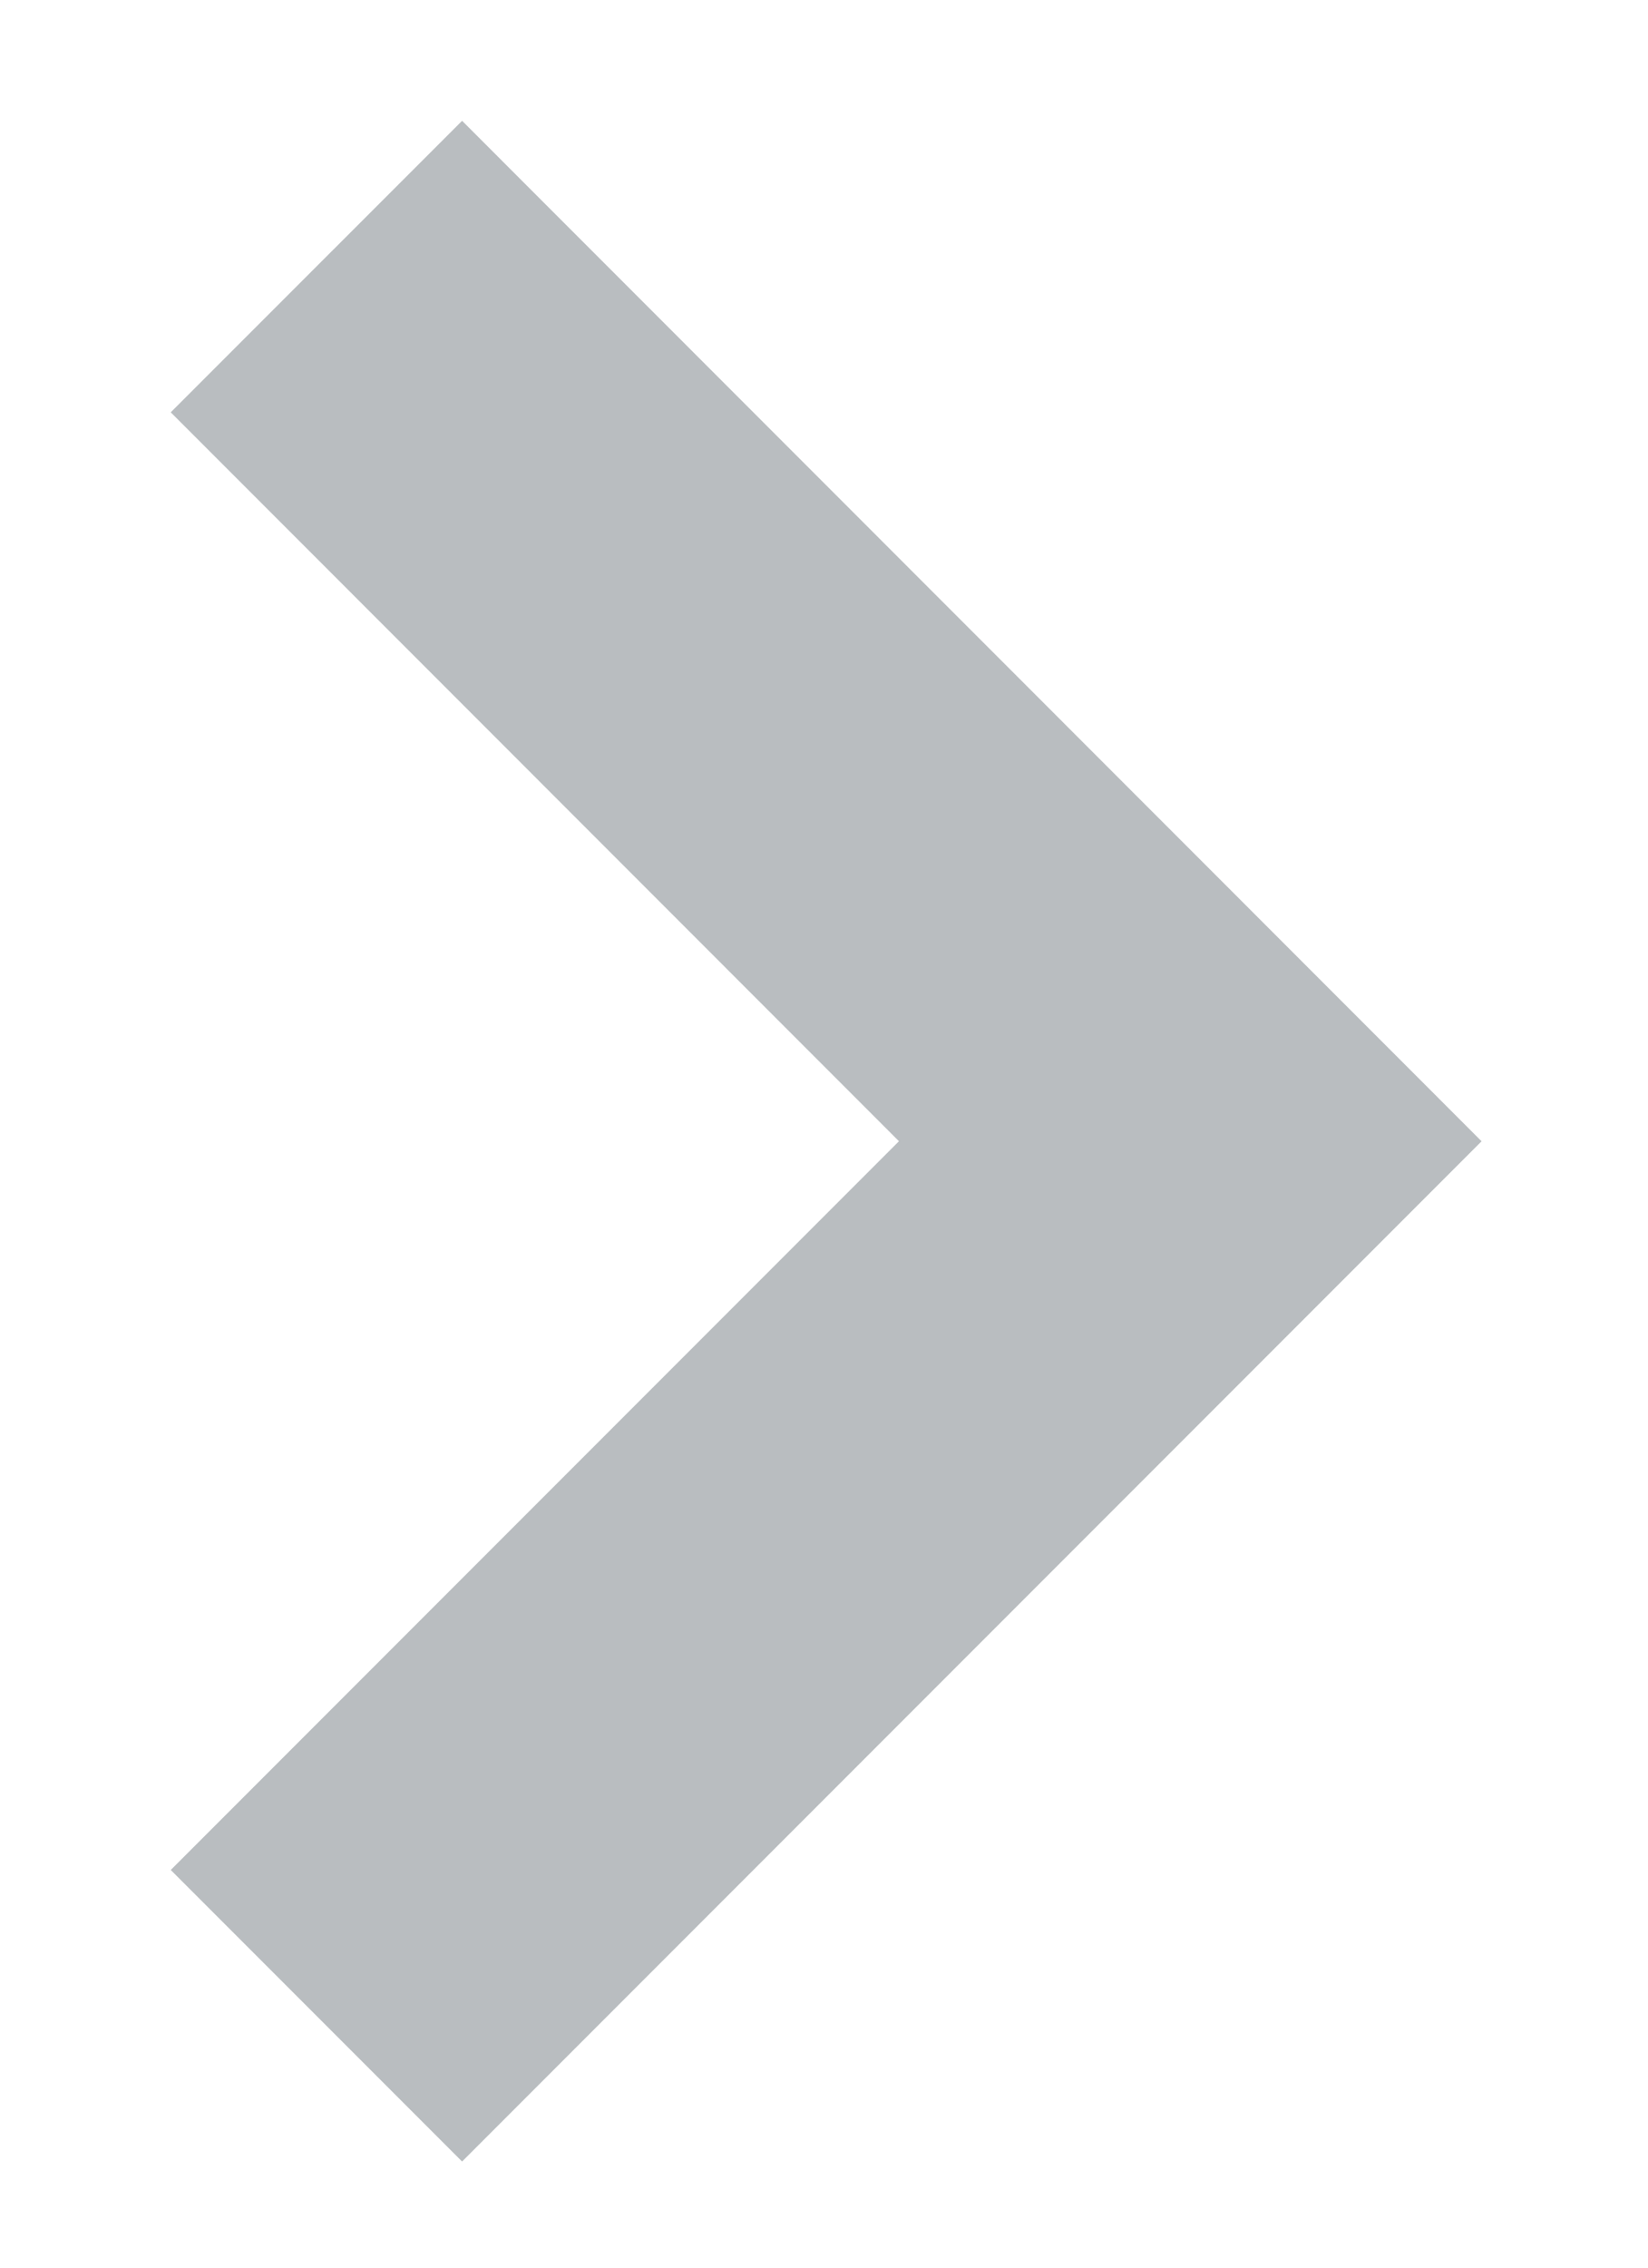 <svg xmlns="http://www.w3.org/2000/svg" width="8" height="11" viewBox="0 0 8 11">
    <path fill="none" fill-rule="evenodd" stroke="#B9BDC0" stroke-width="2" d="M1.536 1.293l4.242 4.243-4.242 4.242"/>
</svg>
